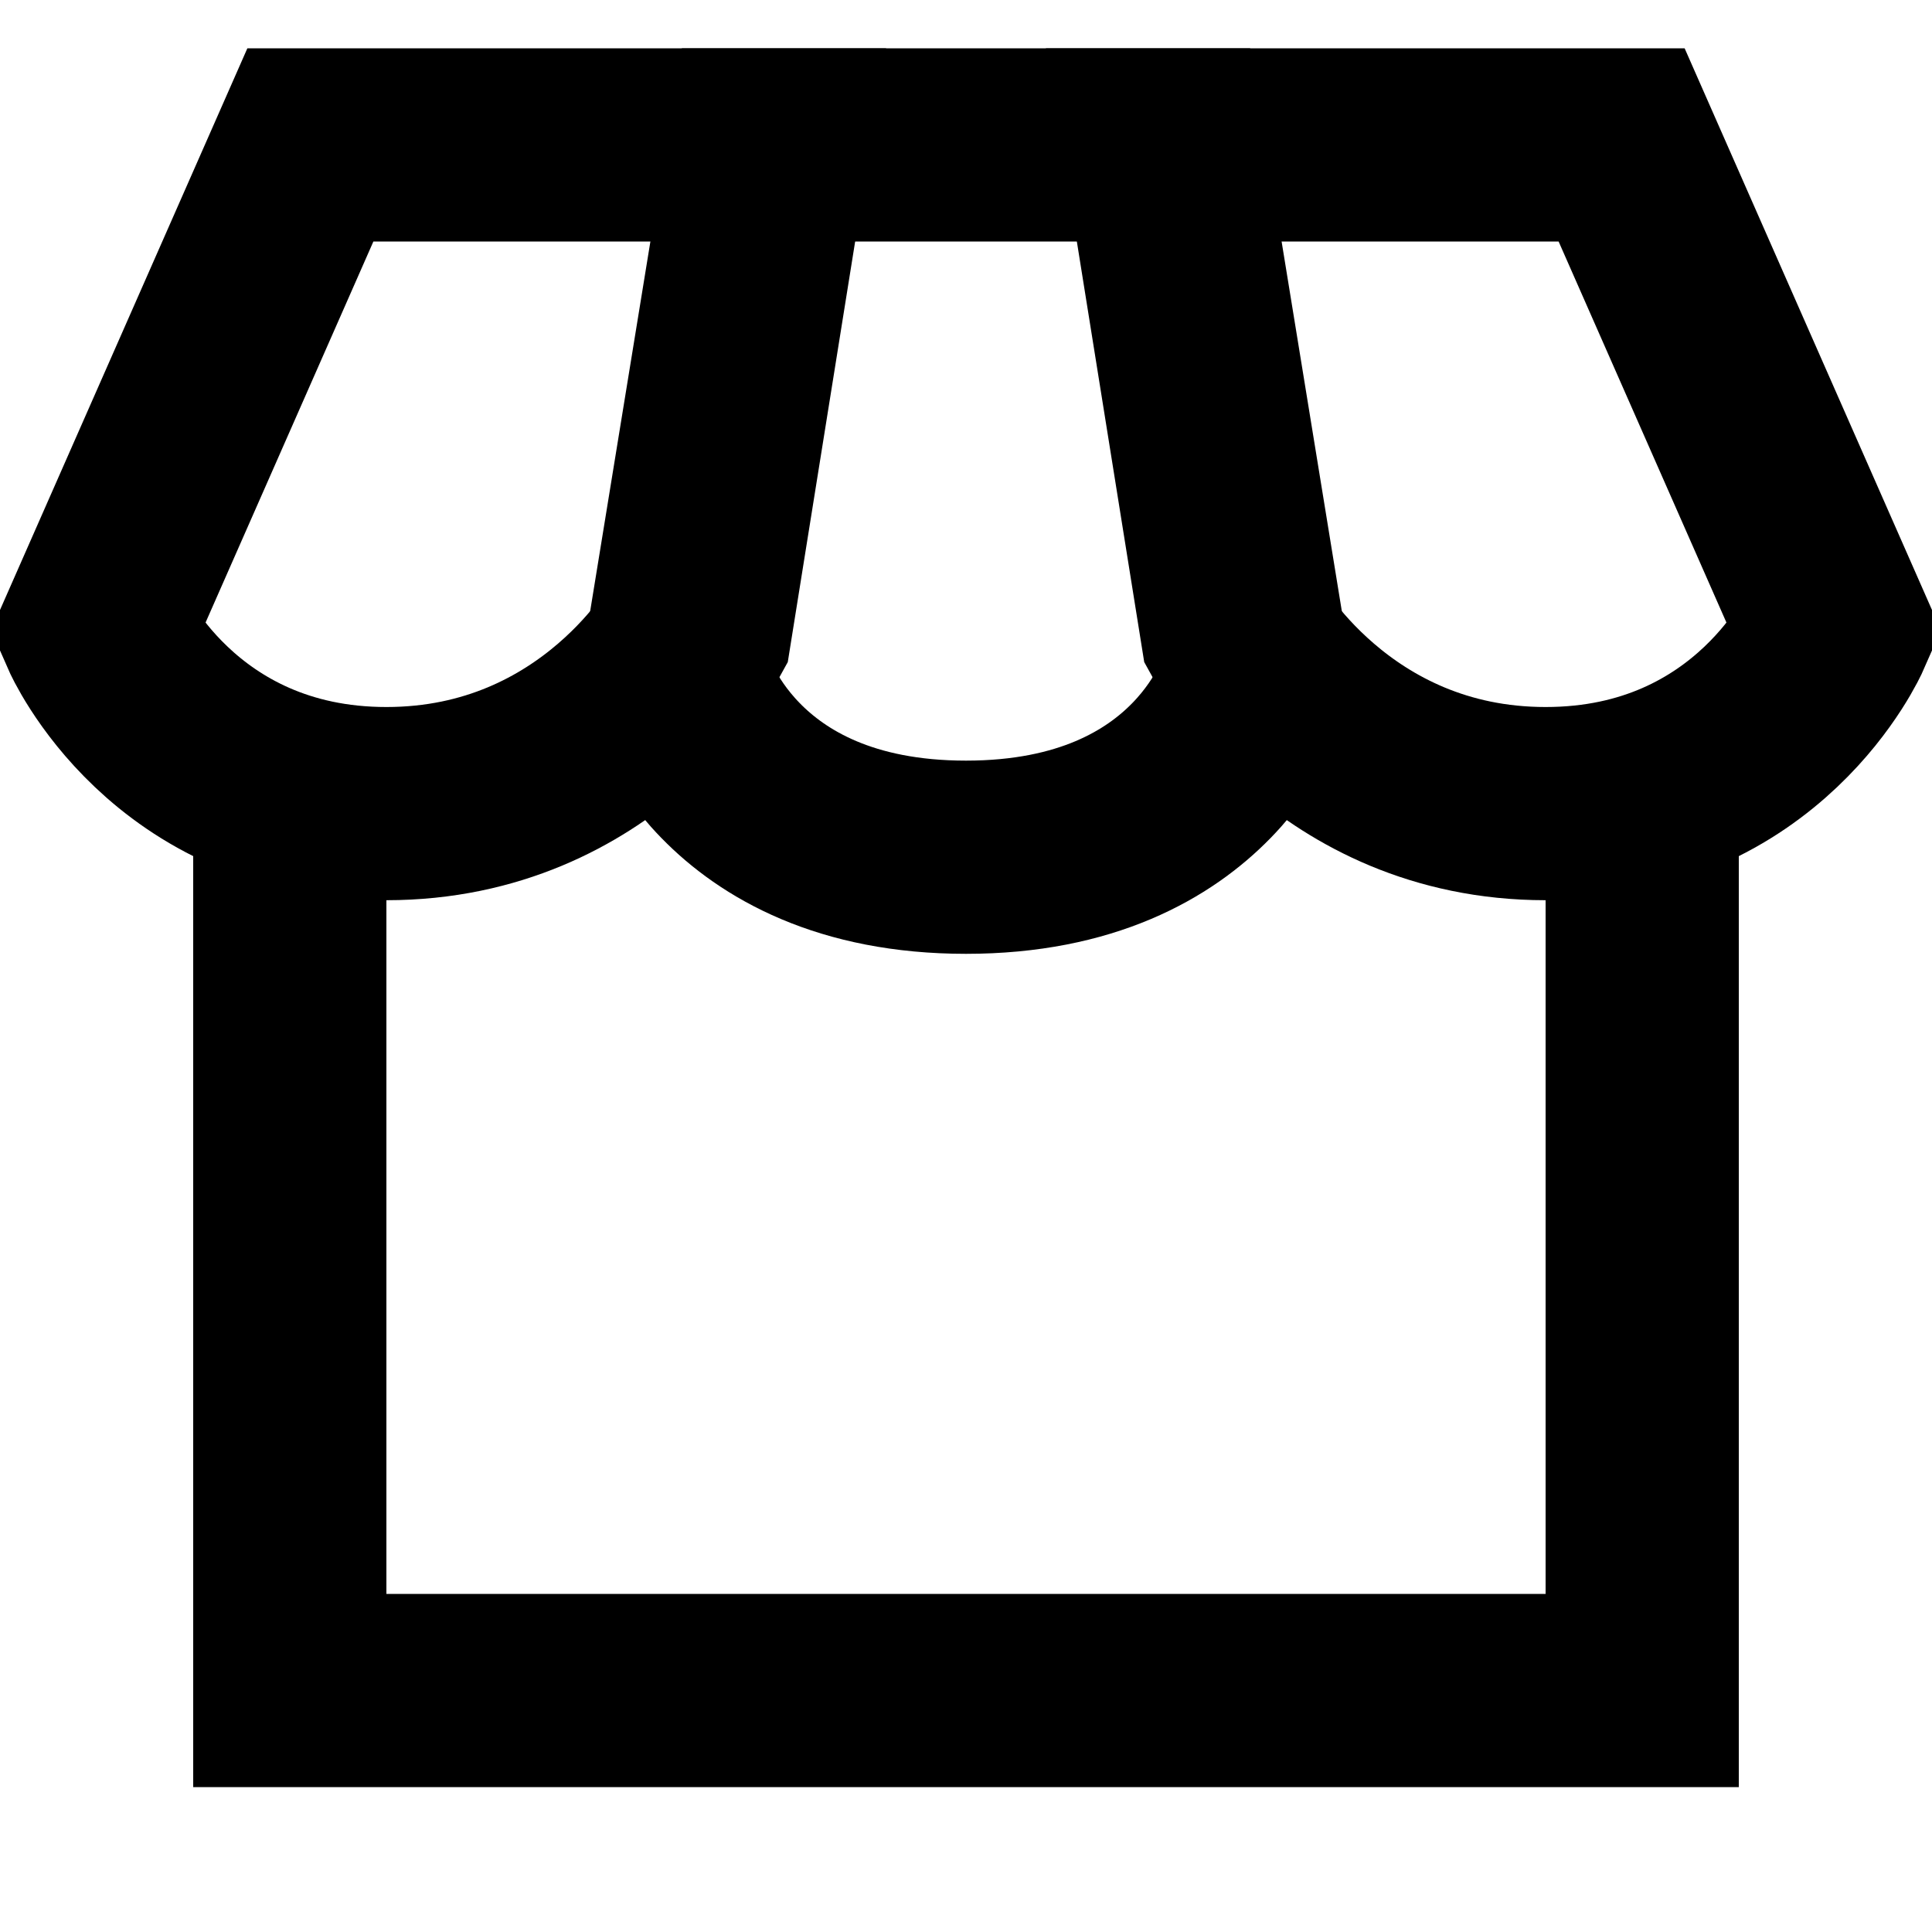 <svg width="20" height="20" viewBox="0 0 20 20" fill="none" xmlns="http://www.w3.org/2000/svg">
<g clip-path="url(#clip0_3475_2499)">
<path d="M3 8.319V17.5H5H15H17V8.319" stroke="black" stroke-width="2" stroke-linecap="round"/>
<path d="M1 6.525L3.213 1.5H8L7.195 6.525C7.195 6.525 6.213 8.319 4 8.319C1.787 8.319 1 6.525 1 6.525Z" stroke="black" stroke-width="2"/>
<path d="M19 6.525L16.787 1.5H12L12.805 6.525C12.805 6.525 13.787 8.319 16 8.319C18.213 8.319 19 6.525 19 6.525Z" stroke="black" stroke-width="2"/>
<path d="M13 7.079L12.091 1.5H10H7.909L7 7.079C7 7.079 7.5 8.874 10 8.874C12.5 8.874 13 7.079 13 7.079Z" stroke="black" stroke-width="2"/>
<rect x="7.25" y="12.5" width="5.5" height="4.736" />
</g>
<defs>
<clipPath id="clip0_3475_2499">
<rect width="20" height="20" fill="white"/>
</clipPath>
</defs>
</svg>
